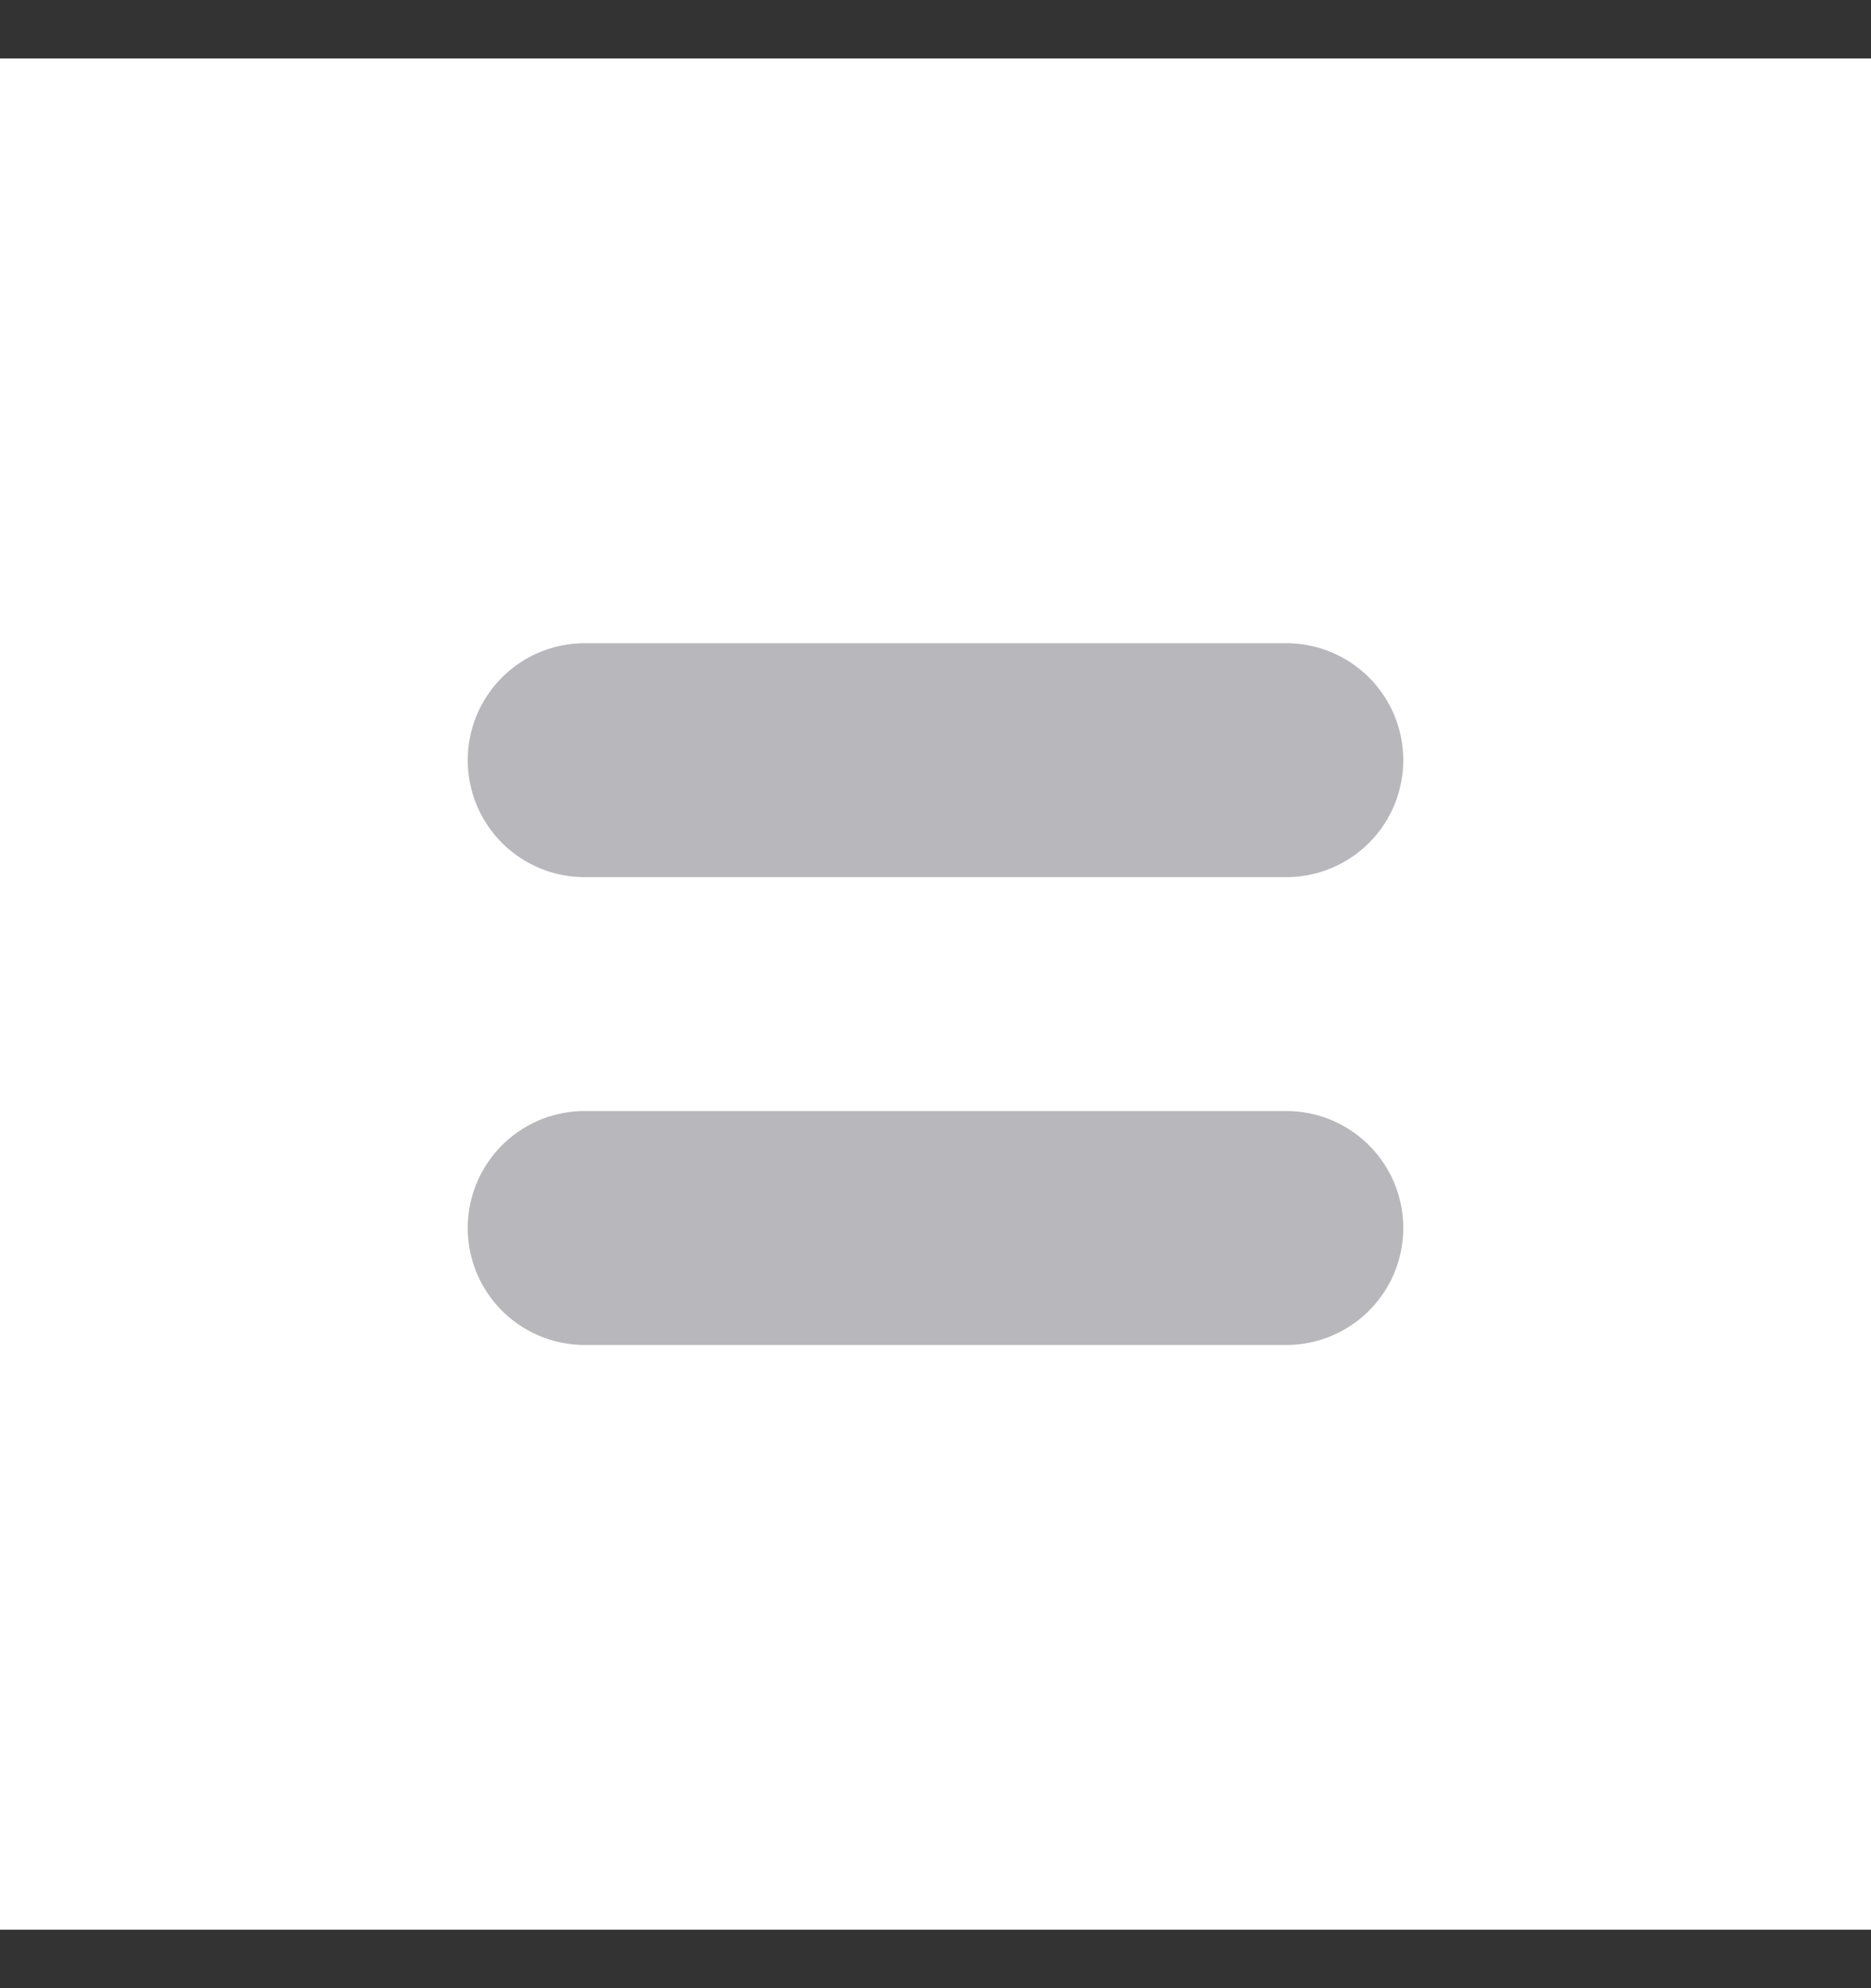 <svg xmlns="http://www.w3.org/2000/svg" width="16" height="17" fill="none"><rect width="100%" height="100%" fill="#333333" stroke="none"/><path fill="#fff" d="M0 .5h16v16H0z"/><path fill="#71717A" fill-rule="evenodd" d="M5 5.5a1 1 0 0 0 0 2h6a1 1 0 1 0 0-2zm0 4a1 1 0 0 0 0 2h6a1 1 0 1 0 0-2z" clip-rule="evenodd" opacity=".5"/></svg>